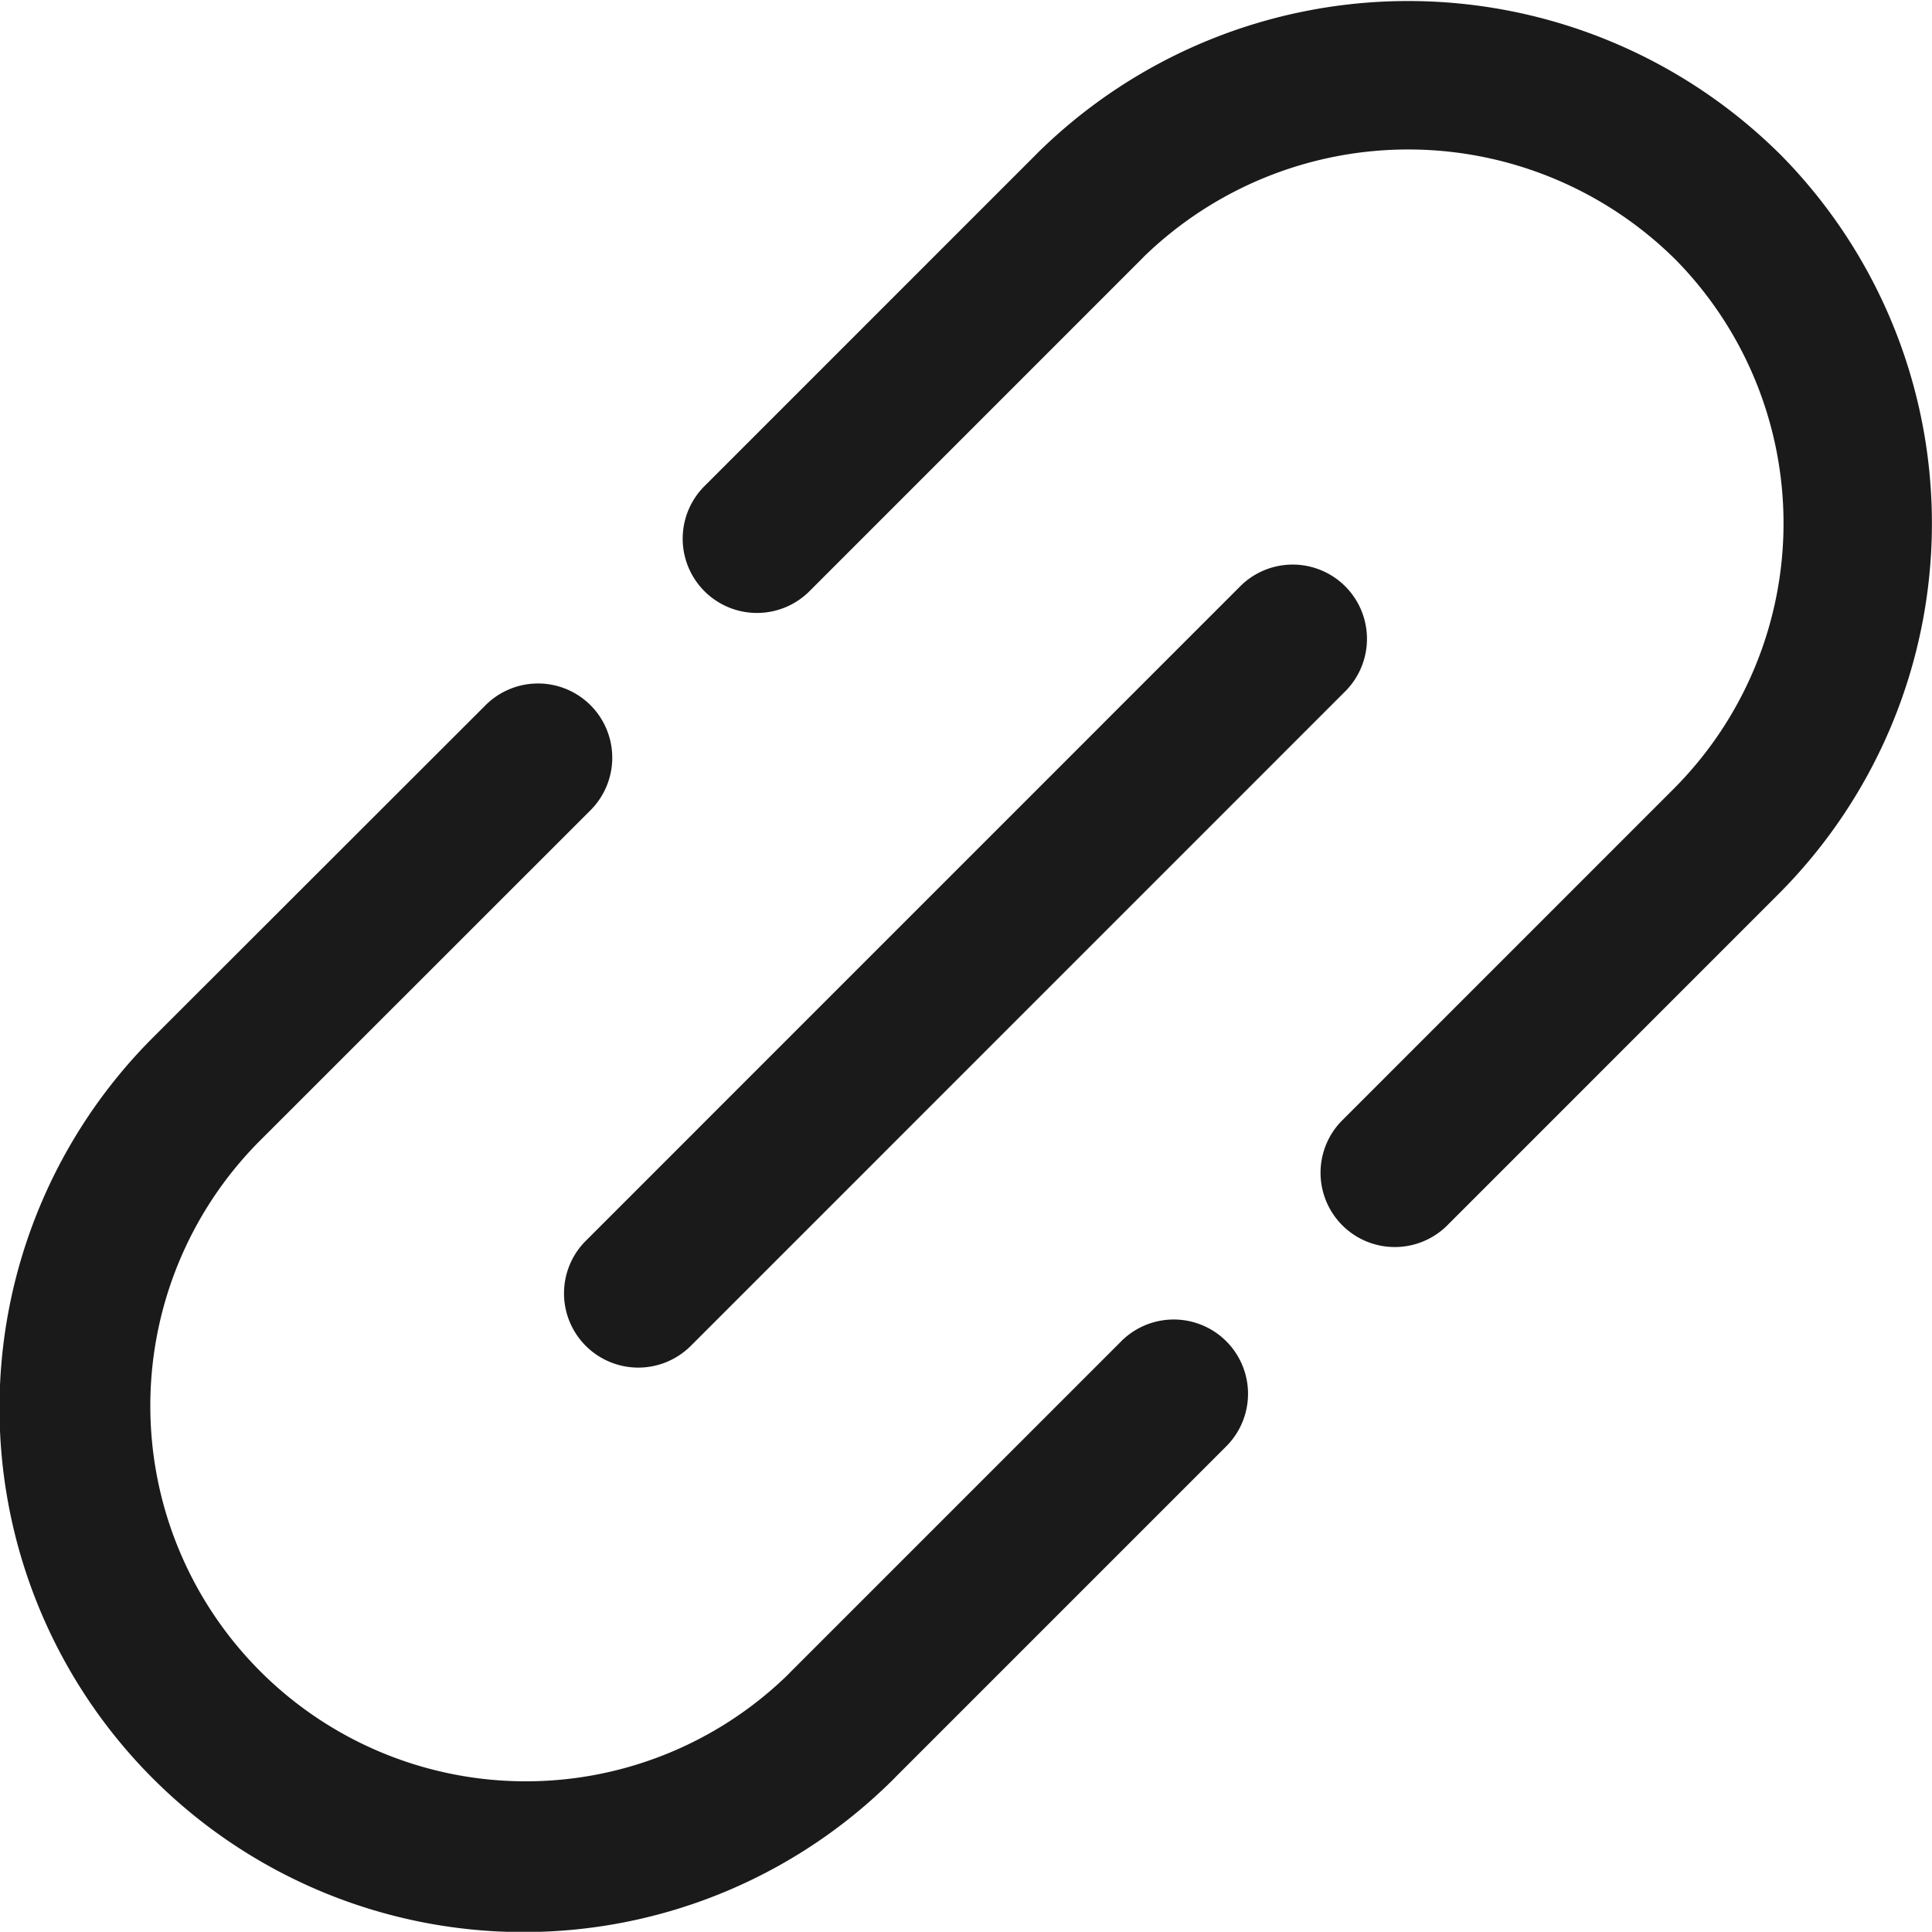<svg xmlns="http://www.w3.org/2000/svg" width="45.077" height="45.072" viewBox="0 0 45.077 45.072">
  <g id="link-svgrepo-com" transform="translate(0 -0.01)">
    <path id="Path_161" data-name="Path 161" d="M94.58,3.578l-.036-.034a12.318,12.318,0,0,0-17.254.031l-.03.031-7.726,7.727a1.733,1.733,0,1,0,2.451,2.45L79.74,6.027,79.765,6a8.854,8.854,0,0,1,12.363.025l.031.03a8.77,8.77,0,0,1-.029,12.358l-7.754,7.755a1.733,1.733,0,0,0,2.451,2.45l7.754-7.755A12.24,12.24,0,0,0,94.58,3.578Z" transform="translate(-53.078 0)" fill="#1a1a1a"/>
    <path id="Path_162" data-name="Path 162" d="M26.163,84.365l-7.75,7.75-.045.047A8.761,8.761,0,0,1,6.023,79.729l7.754-7.751a1.734,1.734,0,0,0,.508-1.226v0A1.732,1.732,0,0,0,11.3,69.556L3.571,77.278A12.226,12.226,0,0,0,20.859,94.572l.052-.054,7.7-7.7a1.733,1.733,0,0,0-2.451-2.451Z" transform="translate(0 -53.063)" fill="#1a1a1a"/>
    <path id="Path_163" data-name="Path 163" d="M57.461,75.19a1.733,1.733,0,0,0,2.451,0L75.2,59.9a1.733,1.733,0,0,0-2.45-2.451L57.461,72.74A1.732,1.732,0,0,0,57.461,75.19Z" transform="translate(-43.794 -43.779)" fill="#1a1a1a"/>
  </g>
</svg>
